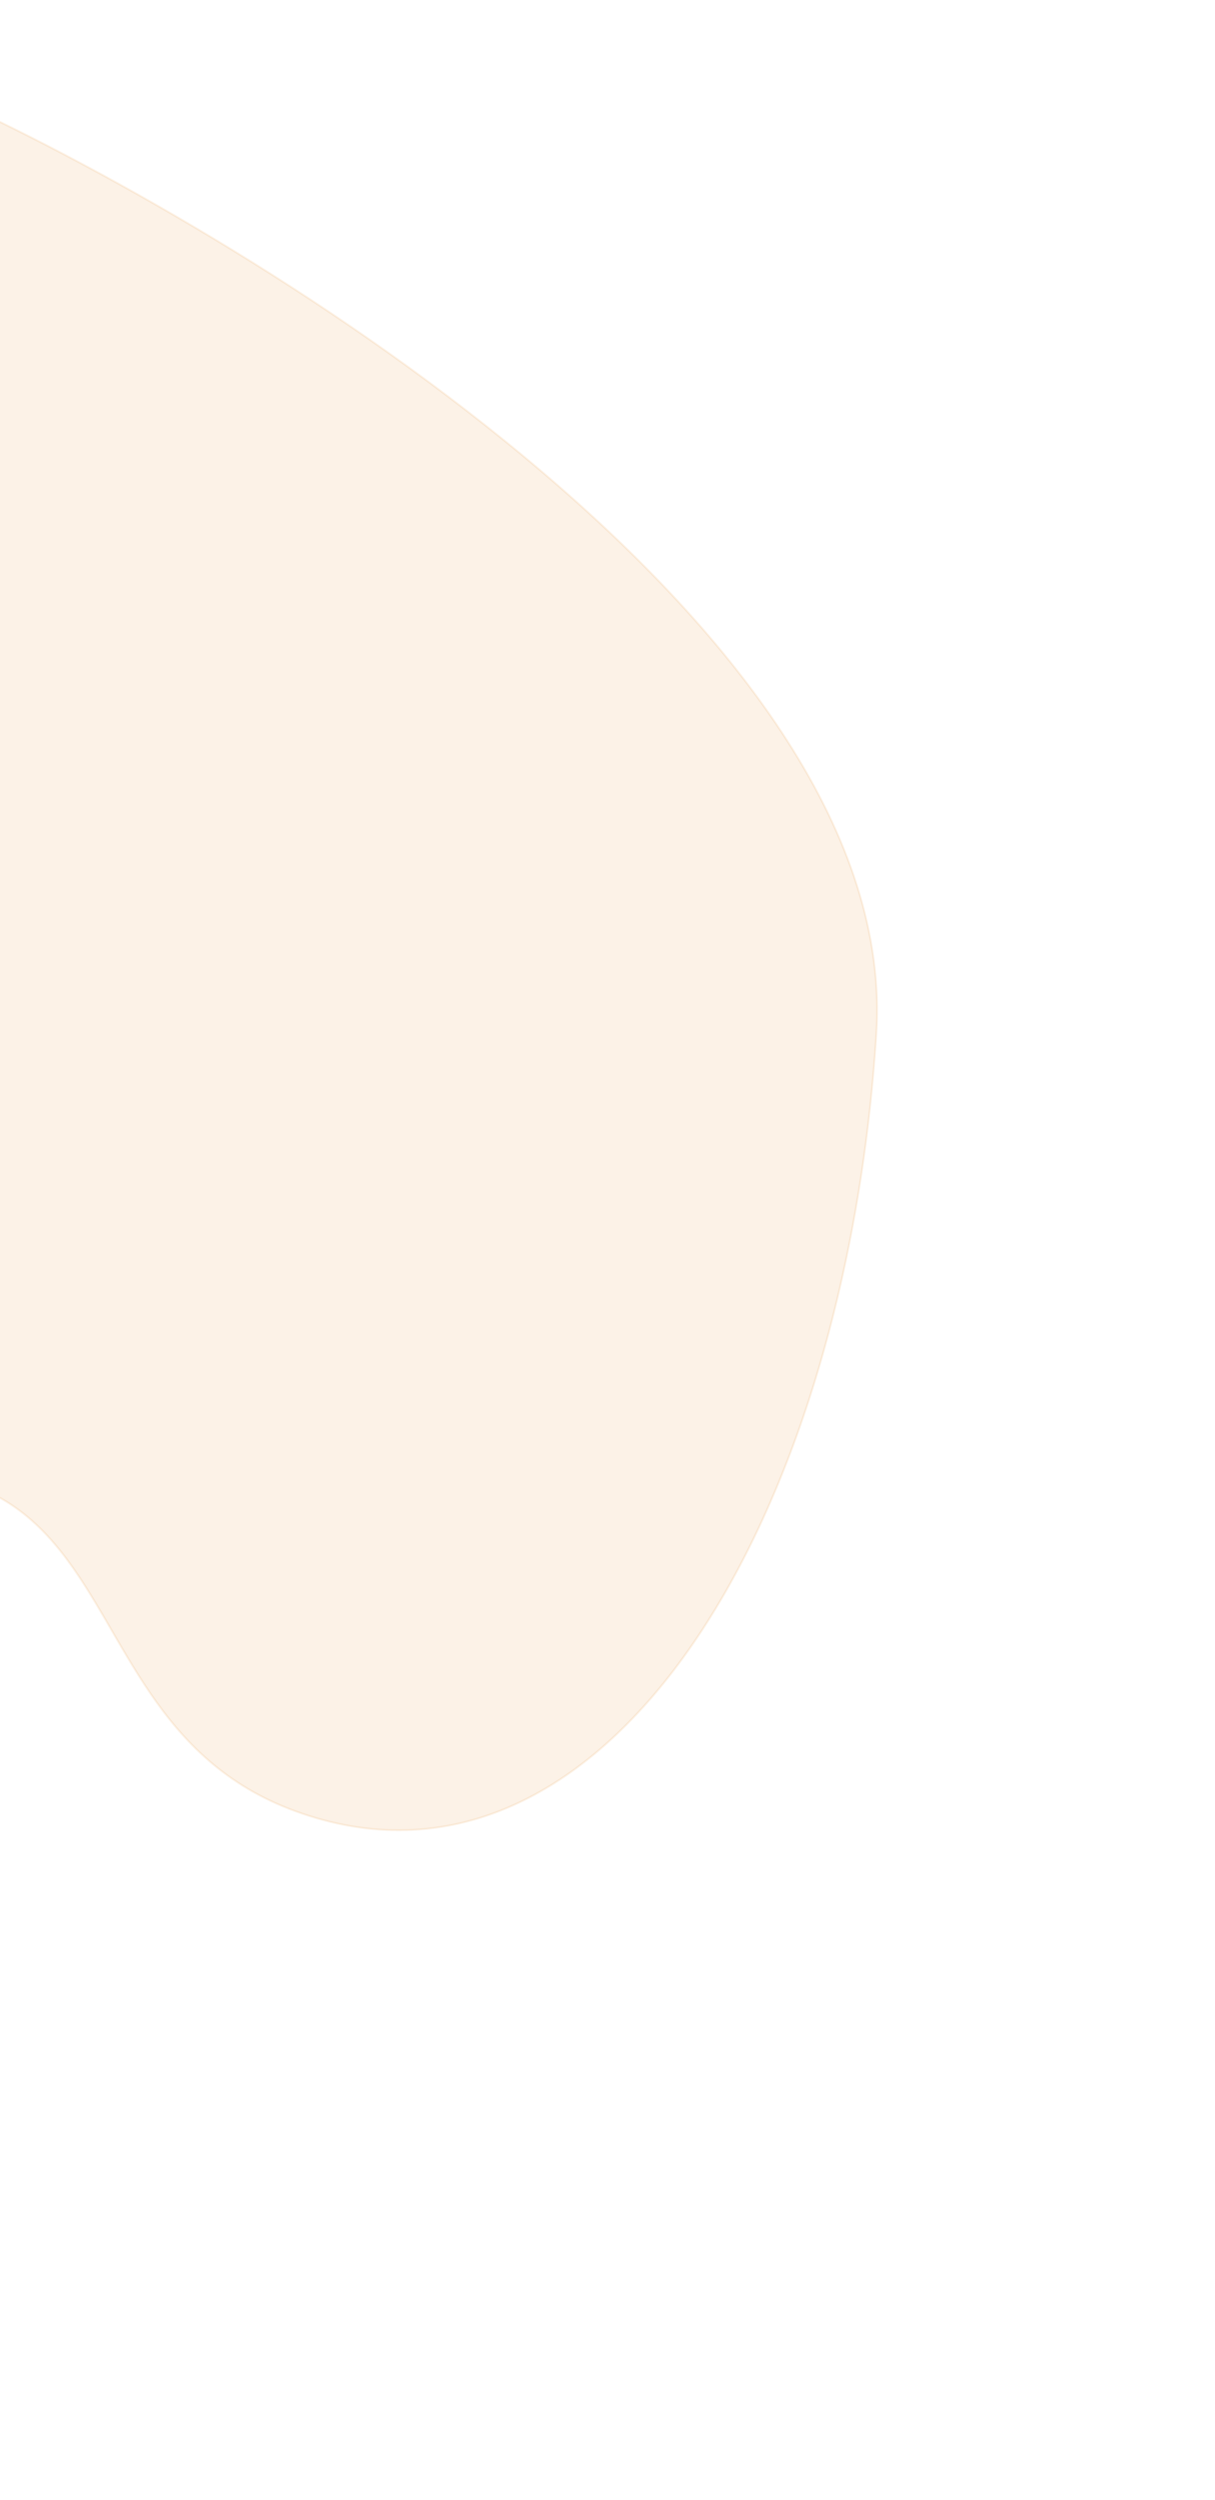 <svg width="607" height="1249" viewBox="0 0 607 1249" fill="none" xmlns="http://www.w3.org/2000/svg">
<path opacity="0.1" d="M-195.676 771.656C-423.983 864.695 -558.242 783.98 -596.833 731.993L-25.244 48.928C134.365 122.18 450.429 318.215 437.814 516.335C422.045 763.986 300.045 960.734 147.362 904.756C8.246 853.752 89.709 655.358 -195.676 771.656Z" fill="url(#paint0_linear)" stroke="#DC780B"/>
<defs>
<linearGradient id="paint0_linear" x1="-306.352" y1="351.622" x2="280.582" y2="896.699" gradientUnits="userSpaceOnUse">
<stop stop-color="#DC780B"/>
<stop offset="1" stop-color="#DC780B"/>
</linearGradient>
</defs>
</svg>

